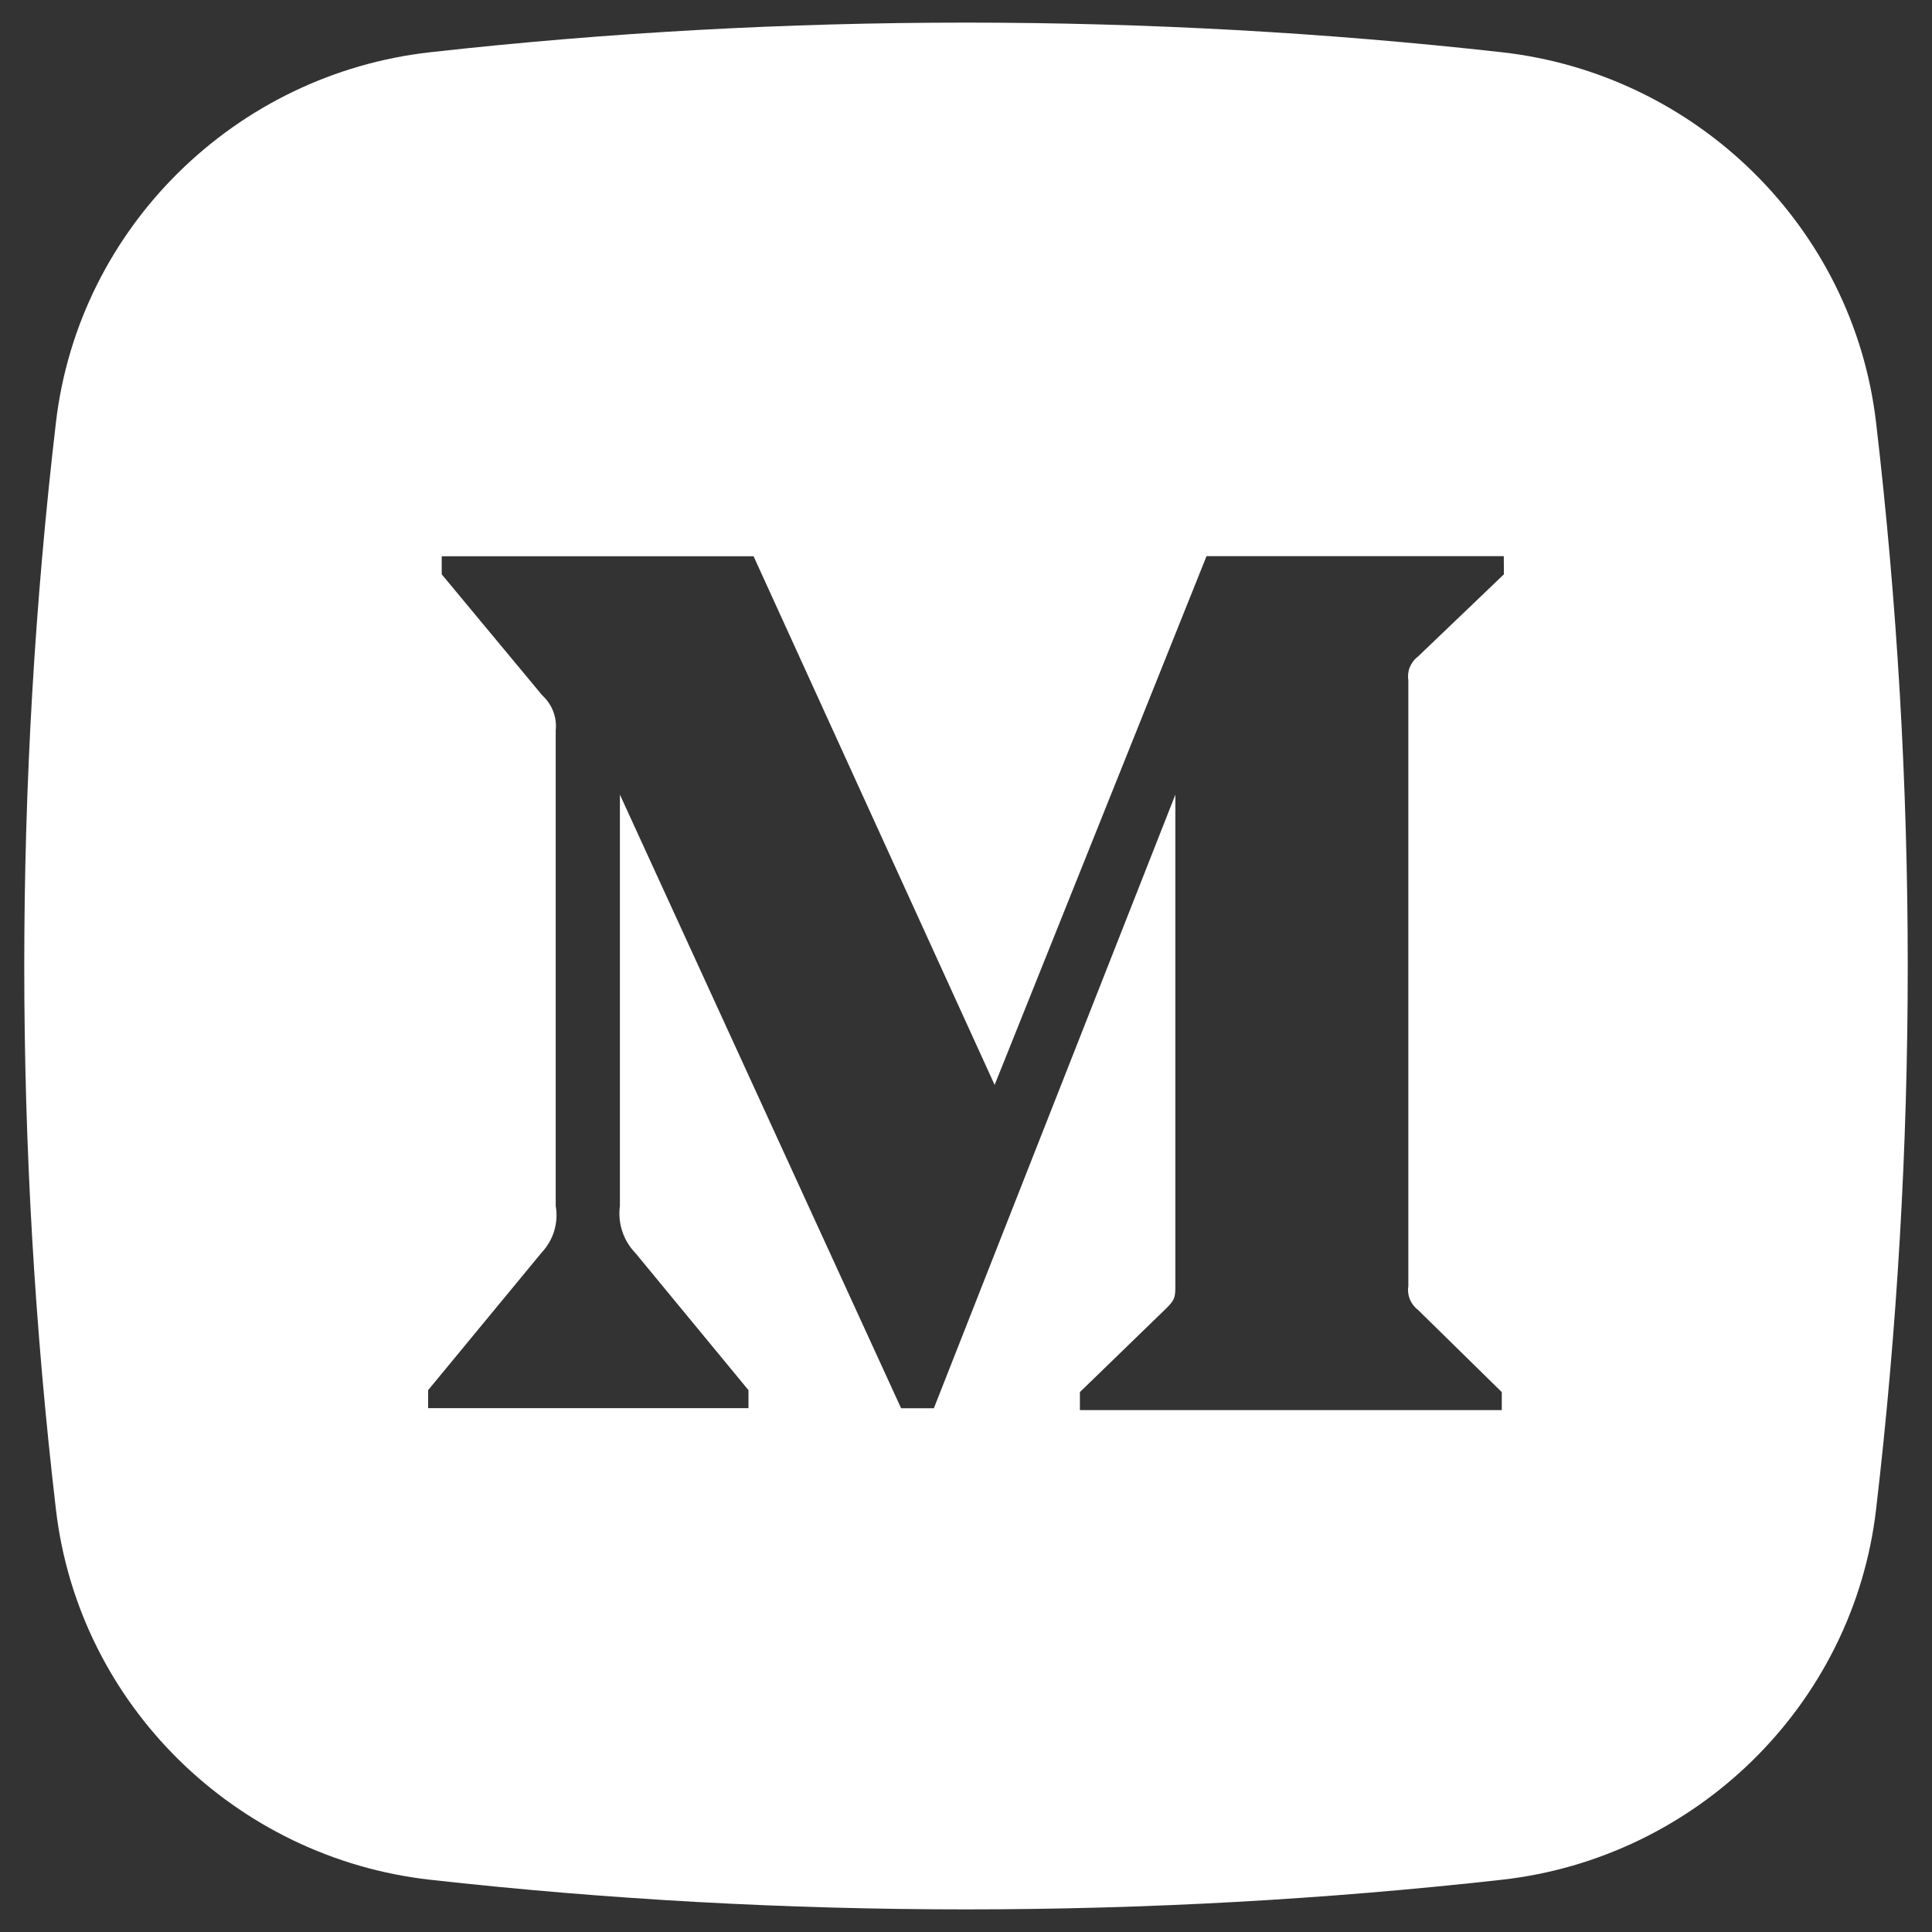 <svg width="22" height="22" viewBox="0 0 22 22" fill="#ffffff" xmlns="http://www.w3.org/2000/svg">
<rect x="0" y="0" width="22" height="22" fill="#333333" stroke="none"/>
<path fill-rule="evenodd" clip-rule="evenodd" d="M4.898 0.595C8.921 0.145 13.079 0.145 17.102 0.595C19.317 0.843 21.103 2.588 21.363 4.81C21.844 8.923 21.844 13.077 21.363 17.19C21.103 19.412 19.317 21.157 17.102 21.405C13.079 21.855 8.921 21.855 4.898 21.405C2.683 21.157 0.897 19.412 0.637 17.19C0.156 13.077 0.156 8.923 0.637 4.81C0.897 2.588 2.683 0.843 4.898 0.595ZM16.146 7.477L17.125 6.54L17.124 6.333H13.739L11.326 12.354L8.581 6.334H5.03V6.54L6.174 7.917C6.229 7.967 6.272 8.029 6.299 8.099C6.326 8.168 6.336 8.243 6.328 8.317V13.732C6.345 13.828 6.338 13.927 6.31 14.02C6.281 14.113 6.23 14.198 6.163 14.269L4.875 15.83V16.035H8.523V15.83L7.236 14.269C7.168 14.199 7.116 14.114 7.086 14.021C7.055 13.928 7.046 13.829 7.059 13.732V9.049L10.261 16.036H10.634L13.384 9.049V14.618C13.384 14.766 13.384 14.794 13.287 14.892L12.297 15.852V16.057H17.101V15.852L16.146 14.915C16.104 14.883 16.073 14.841 16.053 14.793C16.034 14.744 16.029 14.692 16.037 14.64V7.751C16.029 7.7 16.034 7.647 16.053 7.599C16.073 7.551 16.104 7.508 16.146 7.477Z" />
</svg>

